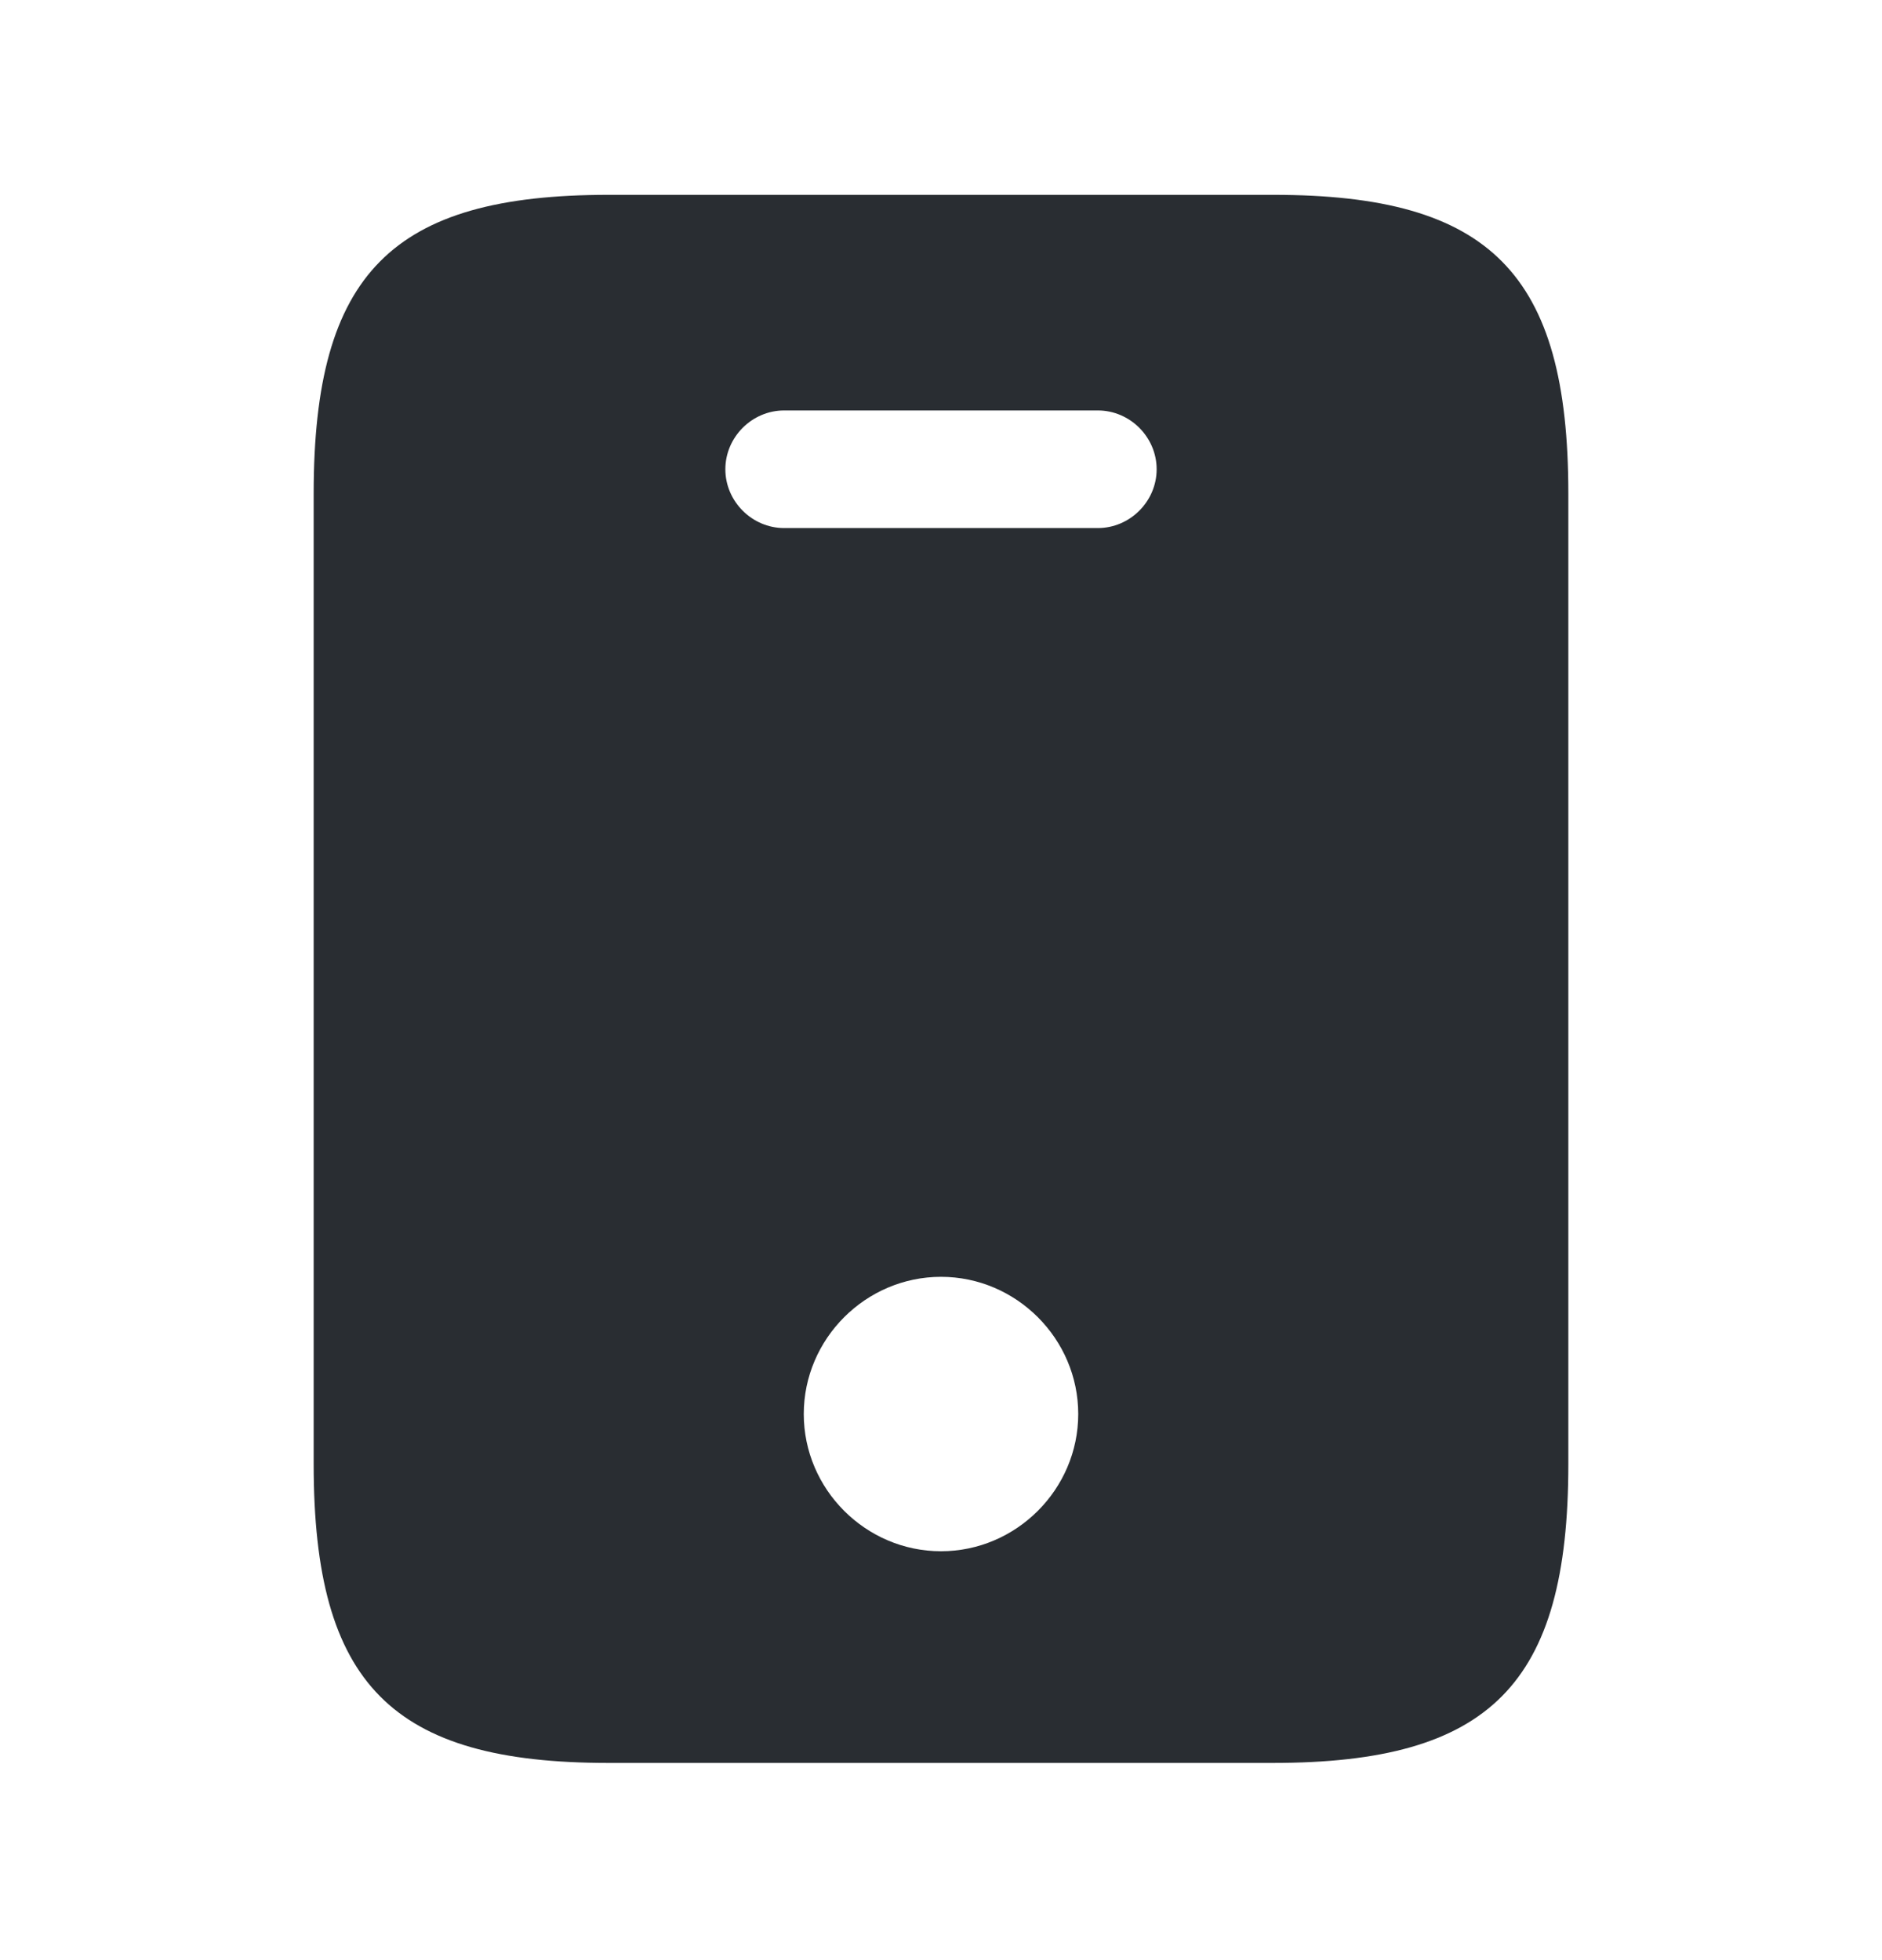 <svg width="24" height="25" viewBox="0 0 24 25" fill="none" xmlns="http://www.w3.org/2000/svg">
<path d="M16.24 2.485H7.76C5 2.485 4 3.485 4 6.295V18.675C4 21.485 5 22.485 7.76 22.485H16.23C19 22.485 20 21.485 20 18.675V6.295C20 3.485 19 2.485 16.24 2.485ZM12 19.785C11.04 19.785 10.25 18.995 10.25 18.035C10.25 17.075 11.04 16.285 12 16.285C12.96 16.285 13.75 17.075 13.75 18.035C13.75 18.995 12.96 19.785 12 19.785ZM14 6.735H10C9.59 6.735 9.25 6.395 9.25 5.985C9.25 5.575 9.59 5.235 10 5.235H14C14.41 5.235 14.75 5.575 14.75 5.985C14.75 6.395 14.41 6.735 14 6.735Z" fill="#292D32"/>
</svg>
